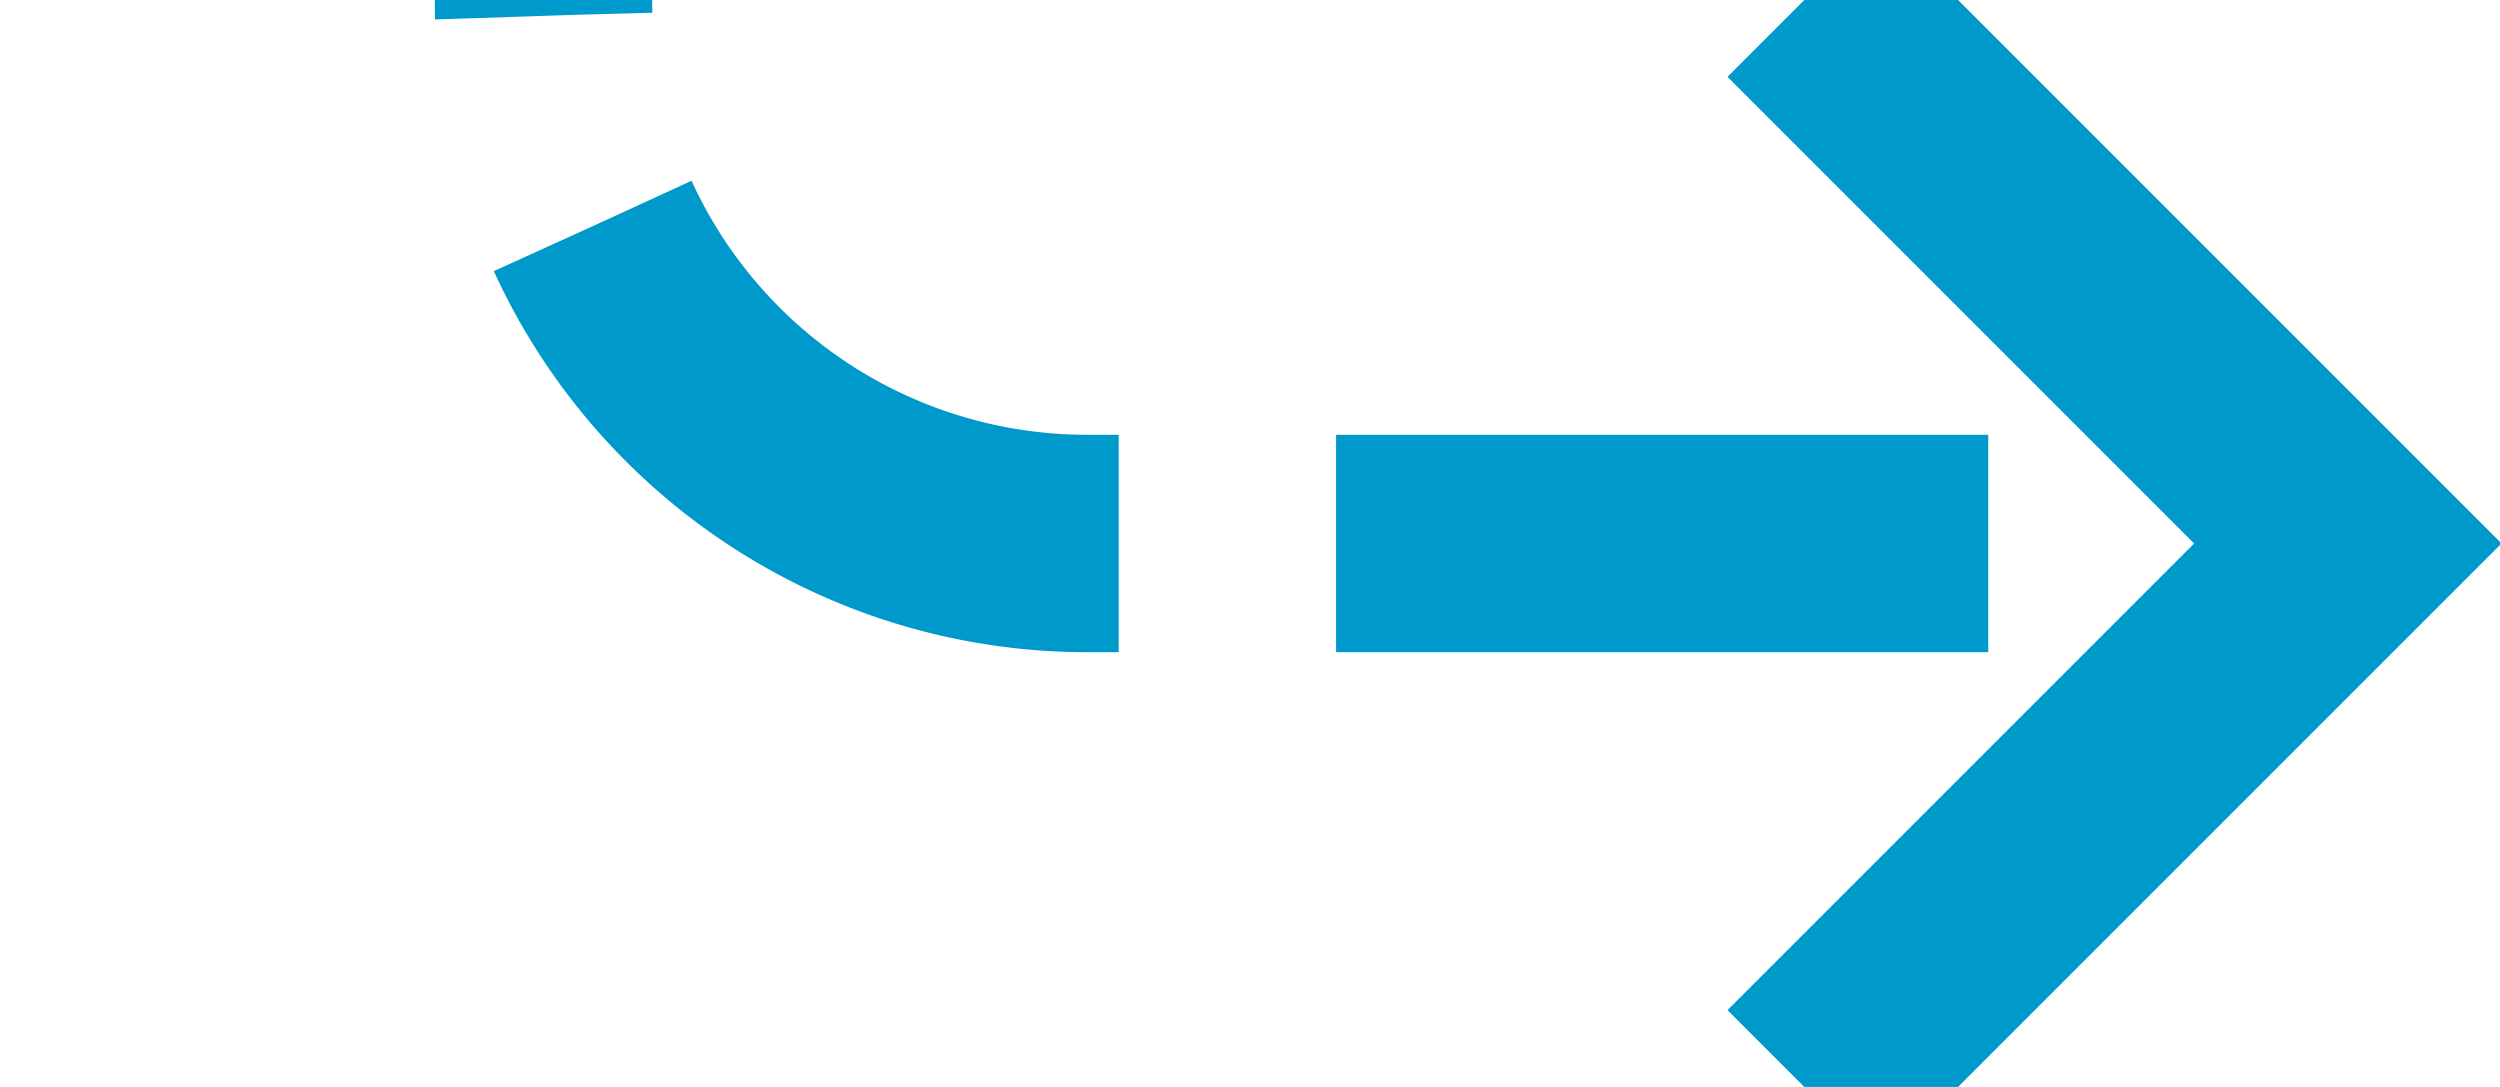 ﻿<?xml version="1.0" encoding="utf-8"?>
<svg version="1.1" xmlns:xlink="http://www.w3.org/1999/xlink" width="23px" height="10px" preserveAspectRatio="xMinYMid meet" viewBox="2295 1166  23 8" xmlns="http://www.w3.org/2000/svg">
  <path d="M 2046 1155  L 2295 1155  A 5 5 0 0 1 2300 1160 L 2300 1165  A 5 5 0 0 0 2305 1170 L 2316 1170  " stroke-width="2" stroke-dasharray="6,2" stroke="#0099cc" fill="none" />
  <path d="M 2310.893 1165.707  L 2315.186 1170  L 2310.893 1174.293  L 2312.307 1175.707  L 2317.307 1170.707  L 2318.014 1170  L 2317.307 1169.293  L 2312.307 1164.293  L 2310.893 1165.707  Z " fill-rule="nonzero" fill="#0099cc" stroke="none" />
</svg>